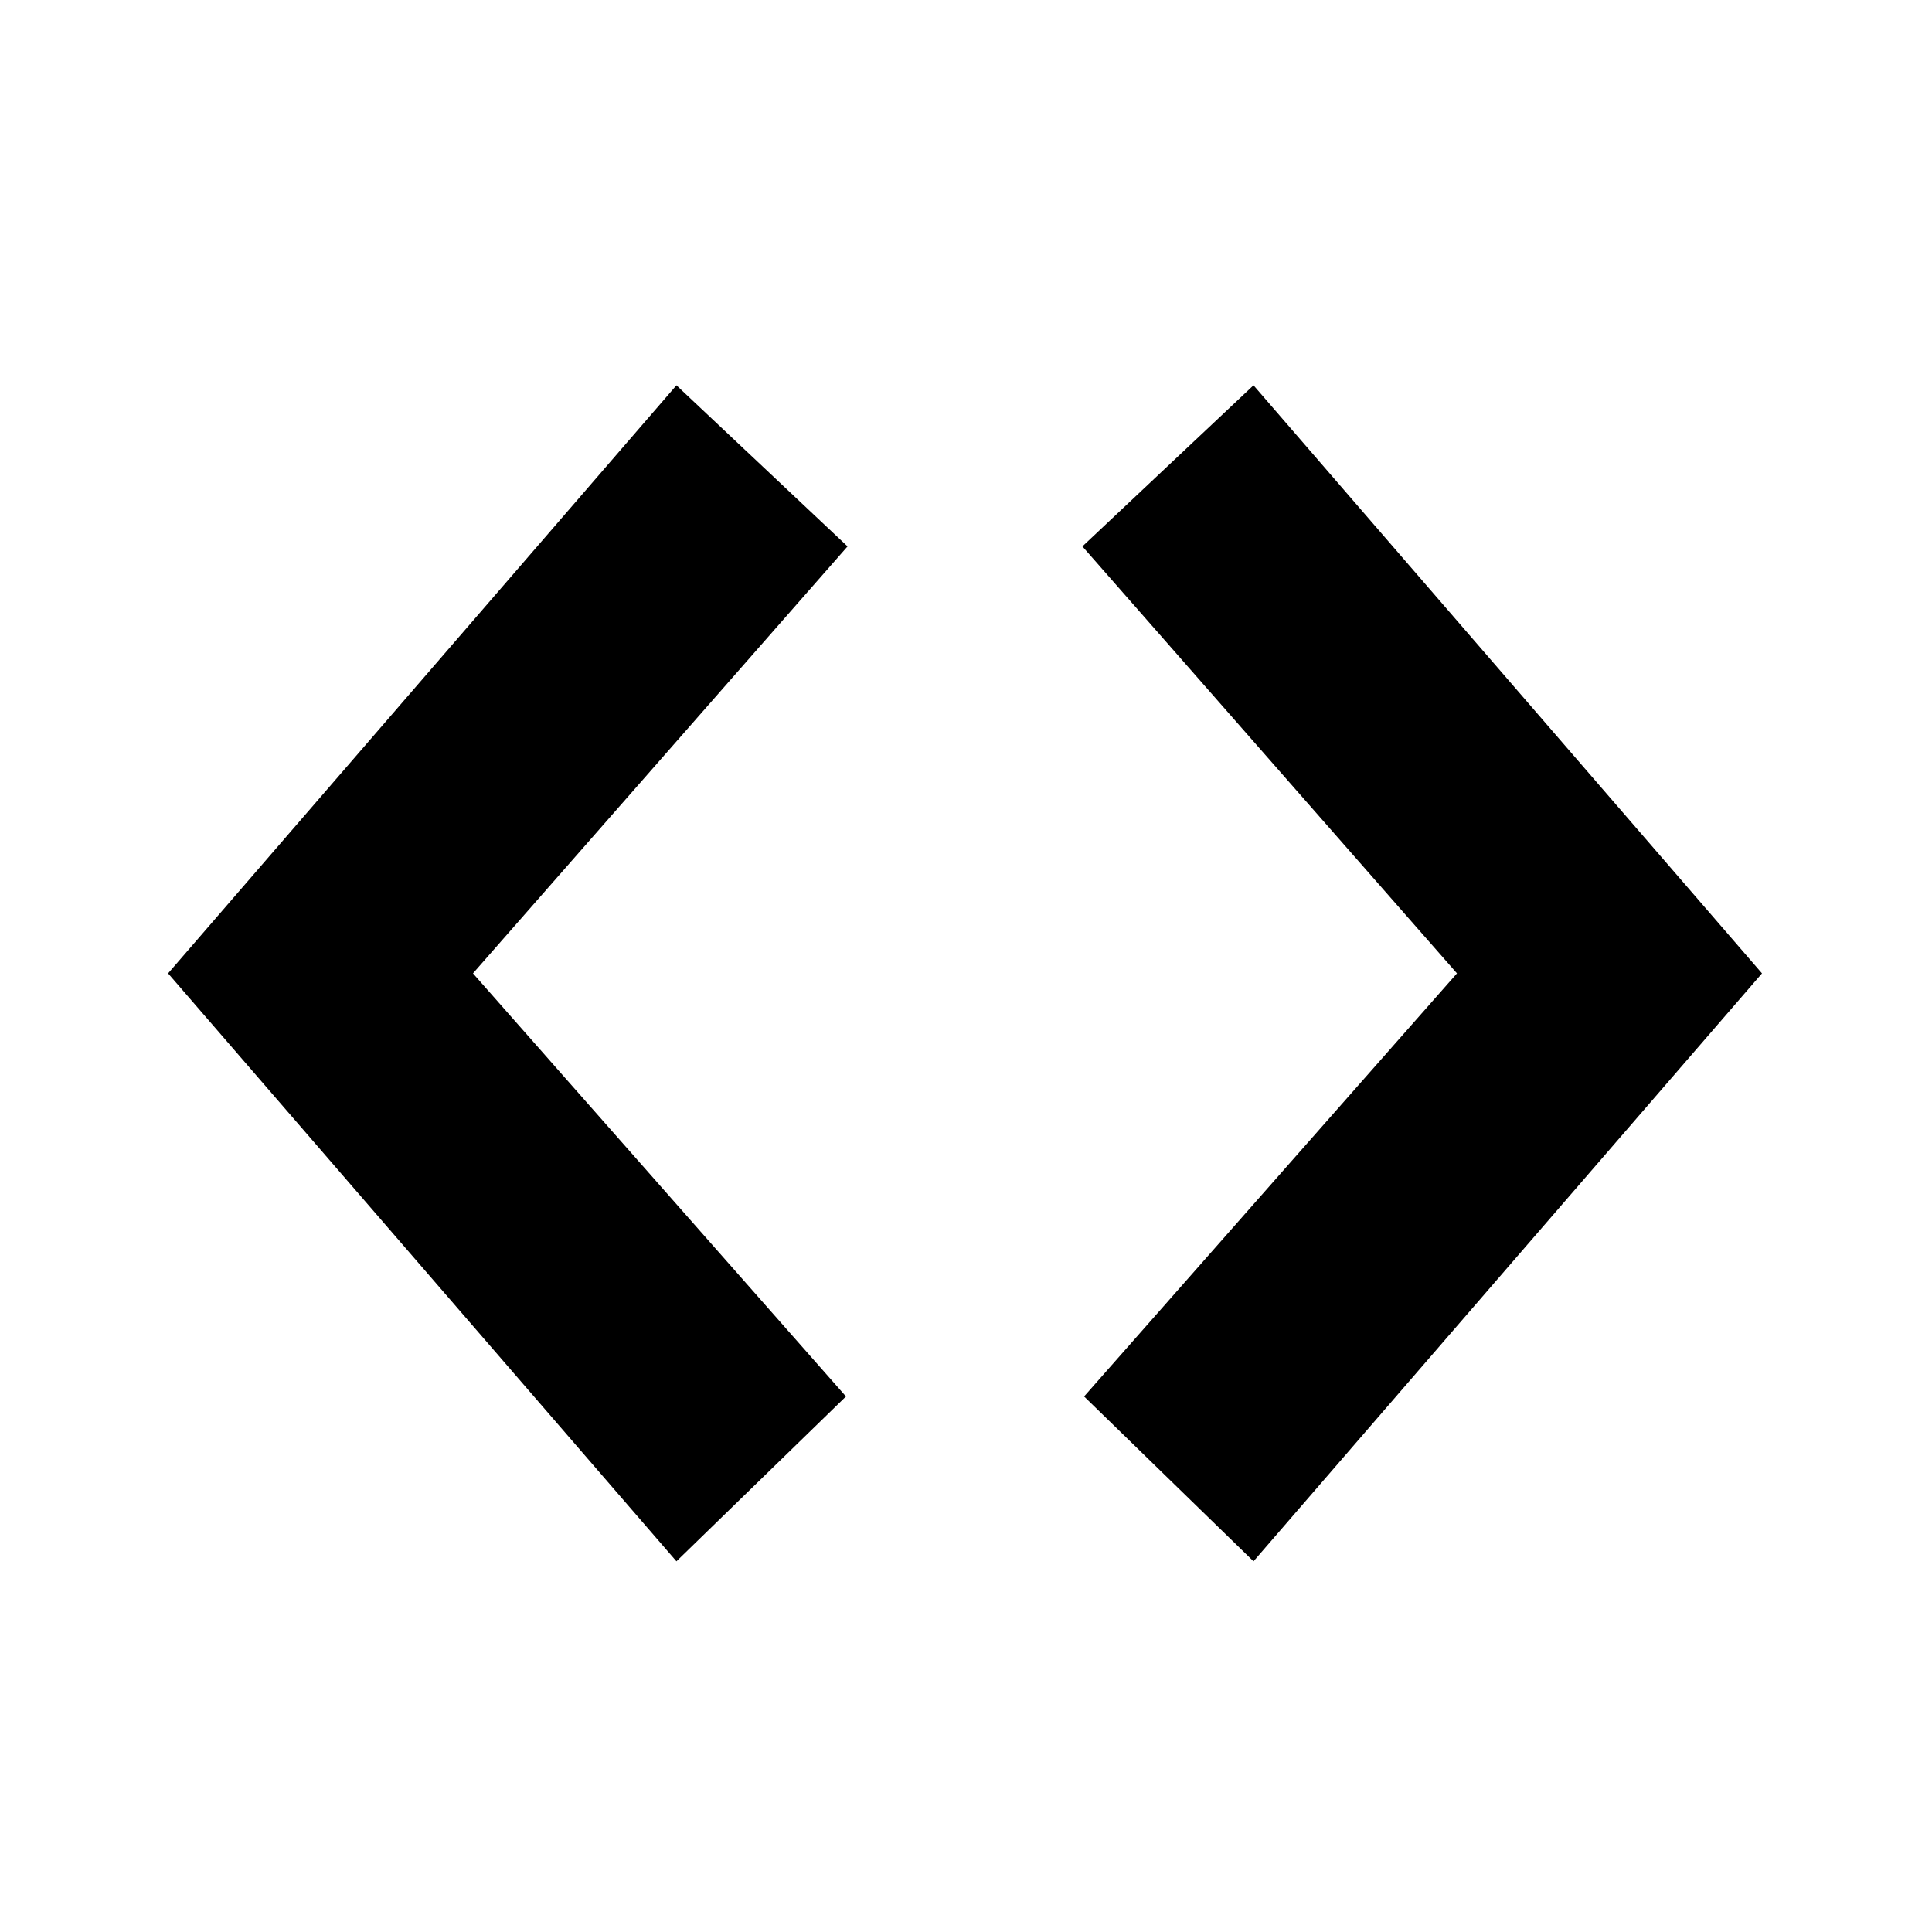 <svg xmlns="http://www.w3.org/2000/svg" fill-rule="evenodd" fill="#000" viewBox="0 0 16 16">
  <path d="M 8.964,4.525 C 9.436,4.081 9.909,3.636 10.381,3.191 11.785,4.815 13.188,6.438 14.592,8.061 13.188,9.684 11.785,11.307 10.381,12.93 9.913,12.475 9.445,12.02 8.978,11.565 10.007,10.397 11.037,9.229 12.066,8.061 11.032,6.882 9.998,5.704 8.964,4.525 Z" />
  <path d="M 7.019,4.525 C 6.547,4.081 6.075,3.636 5.602,3.191 4.199,4.815 2.795,6.438 1.392,8.061 2.795,9.684 4.199,11.307 5.602,12.93 6.07,12.475 6.538,12.02 7.006,11.565 5.976,10.397 4.947,9.229 3.917,8.061 4.951,6.882 5.985,5.704 7.019,4.525 Z" />
</svg>
